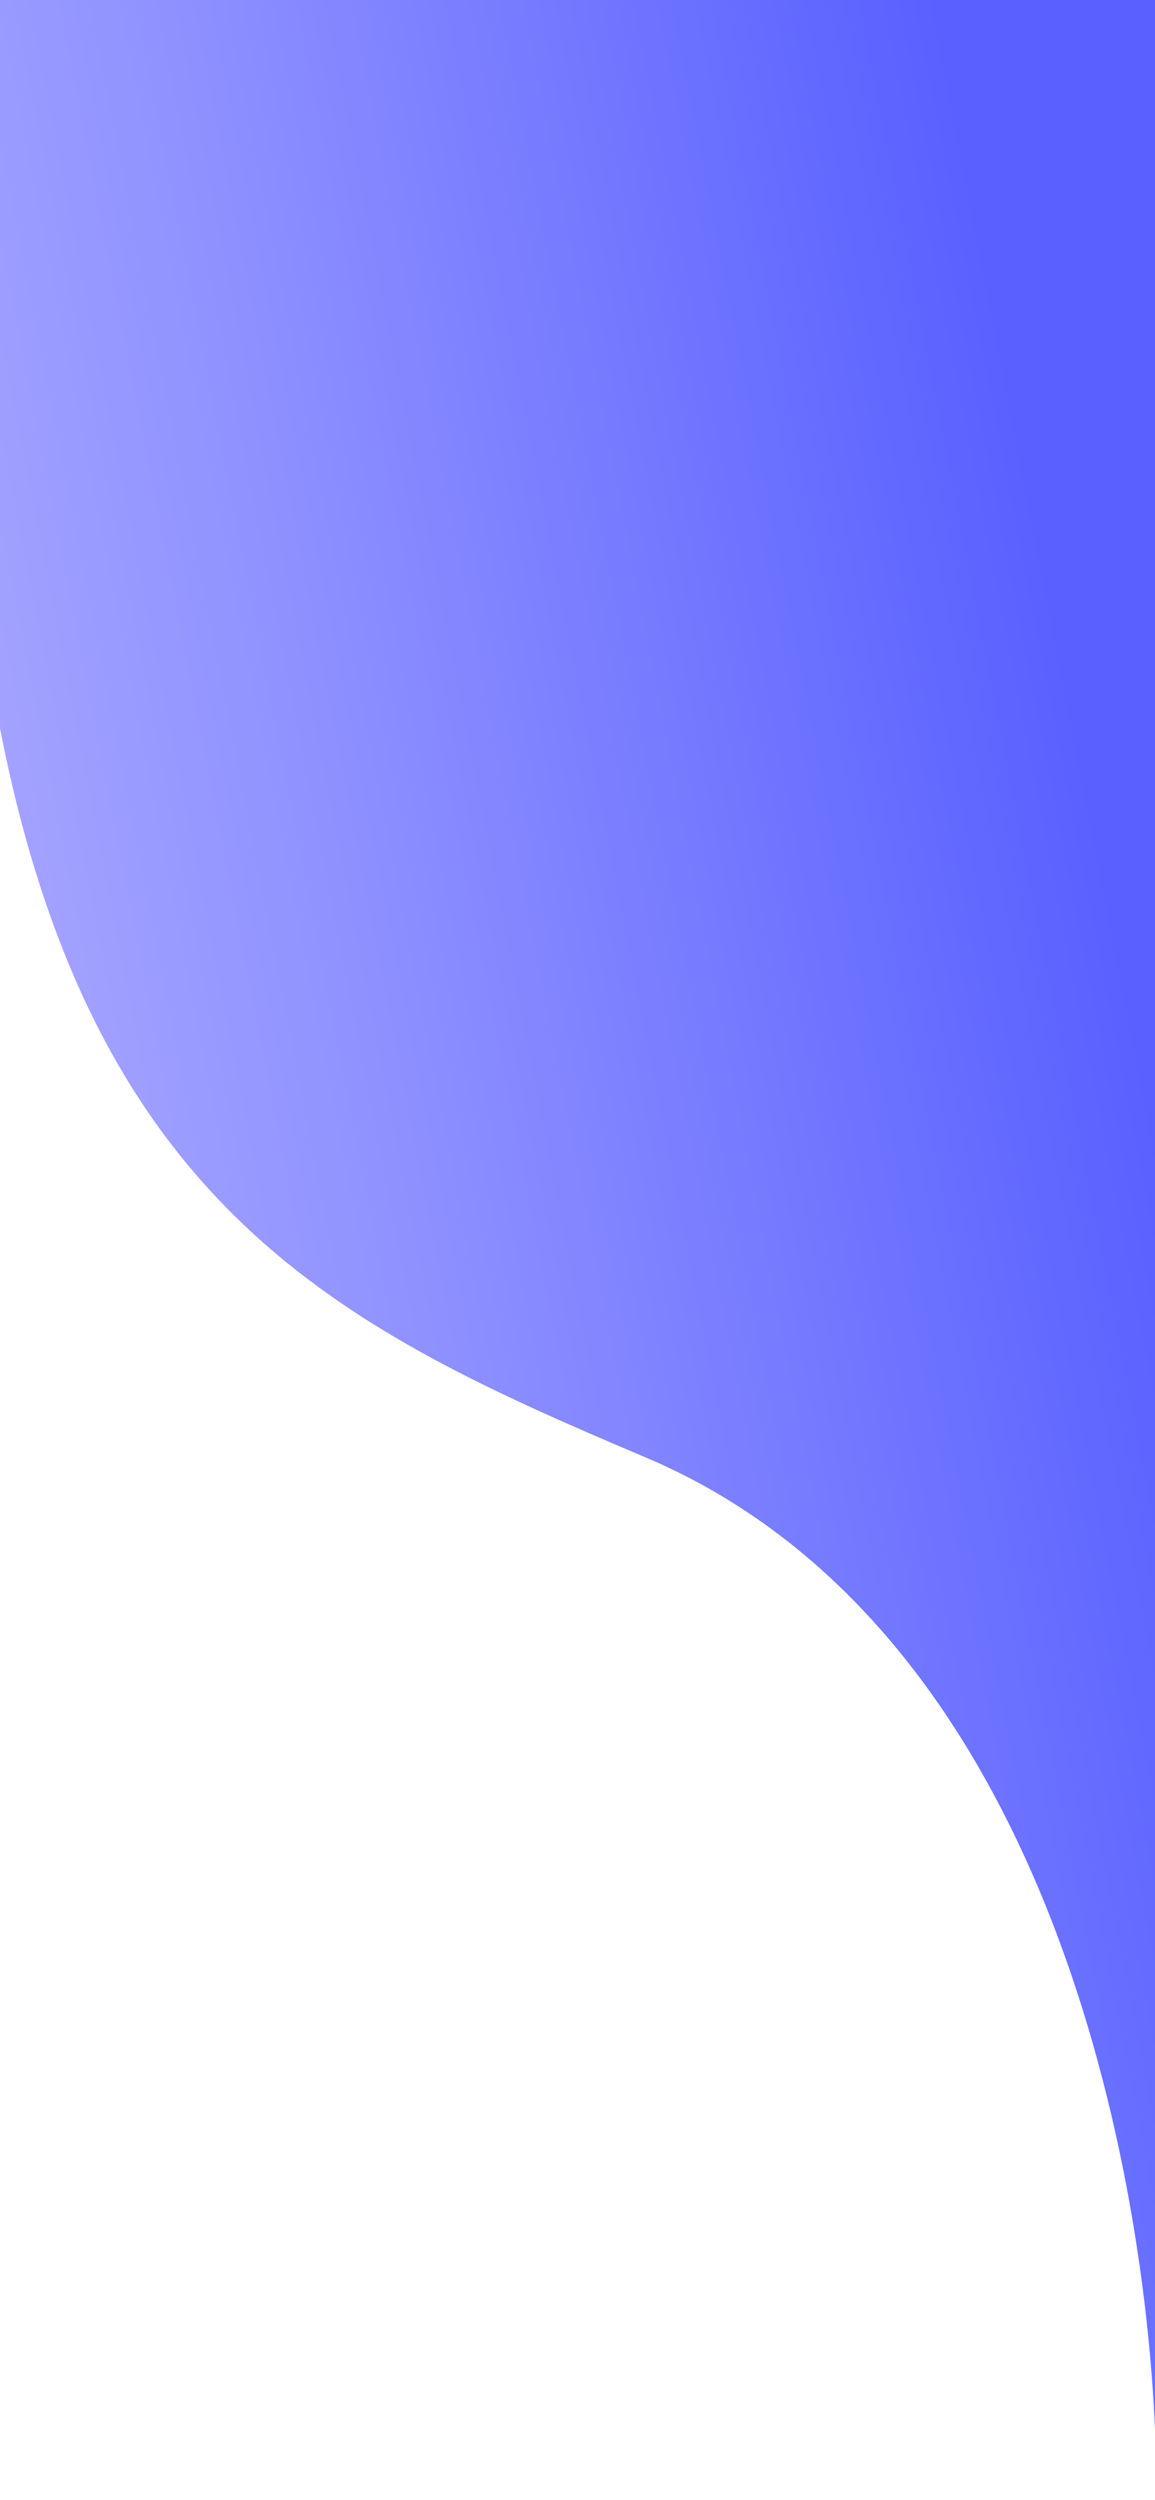 <svg width="390" height="844" viewBox="0 0 390 844" fill="none" xmlns="http://www.w3.org/2000/svg">
    <path d="M-0.737 0H390L390 820.156C390.591 834.02 390.516 846.031 390 855.518V820.156C386.011 726.591 351.69 548.612 218 492C115.788 448.718 30.5 408.5 -0.737 242V0Z" fill="url(#paint0_linear_302_81868)" />
    <defs>
        <linearGradient id="paint0_linear_302_81868" x1="390.416" y1="380.07" x2="13.491" y2="453.301" gradientUnits="userSpaceOnUse">
            <stop stop-color="#5960FF" />
            <stop offset="0.635" stop-color="#8C8FFF" />
            <stop offset="1" stop-color="#A8A6FF" />
        </linearGradient>
    </defs>
</svg>